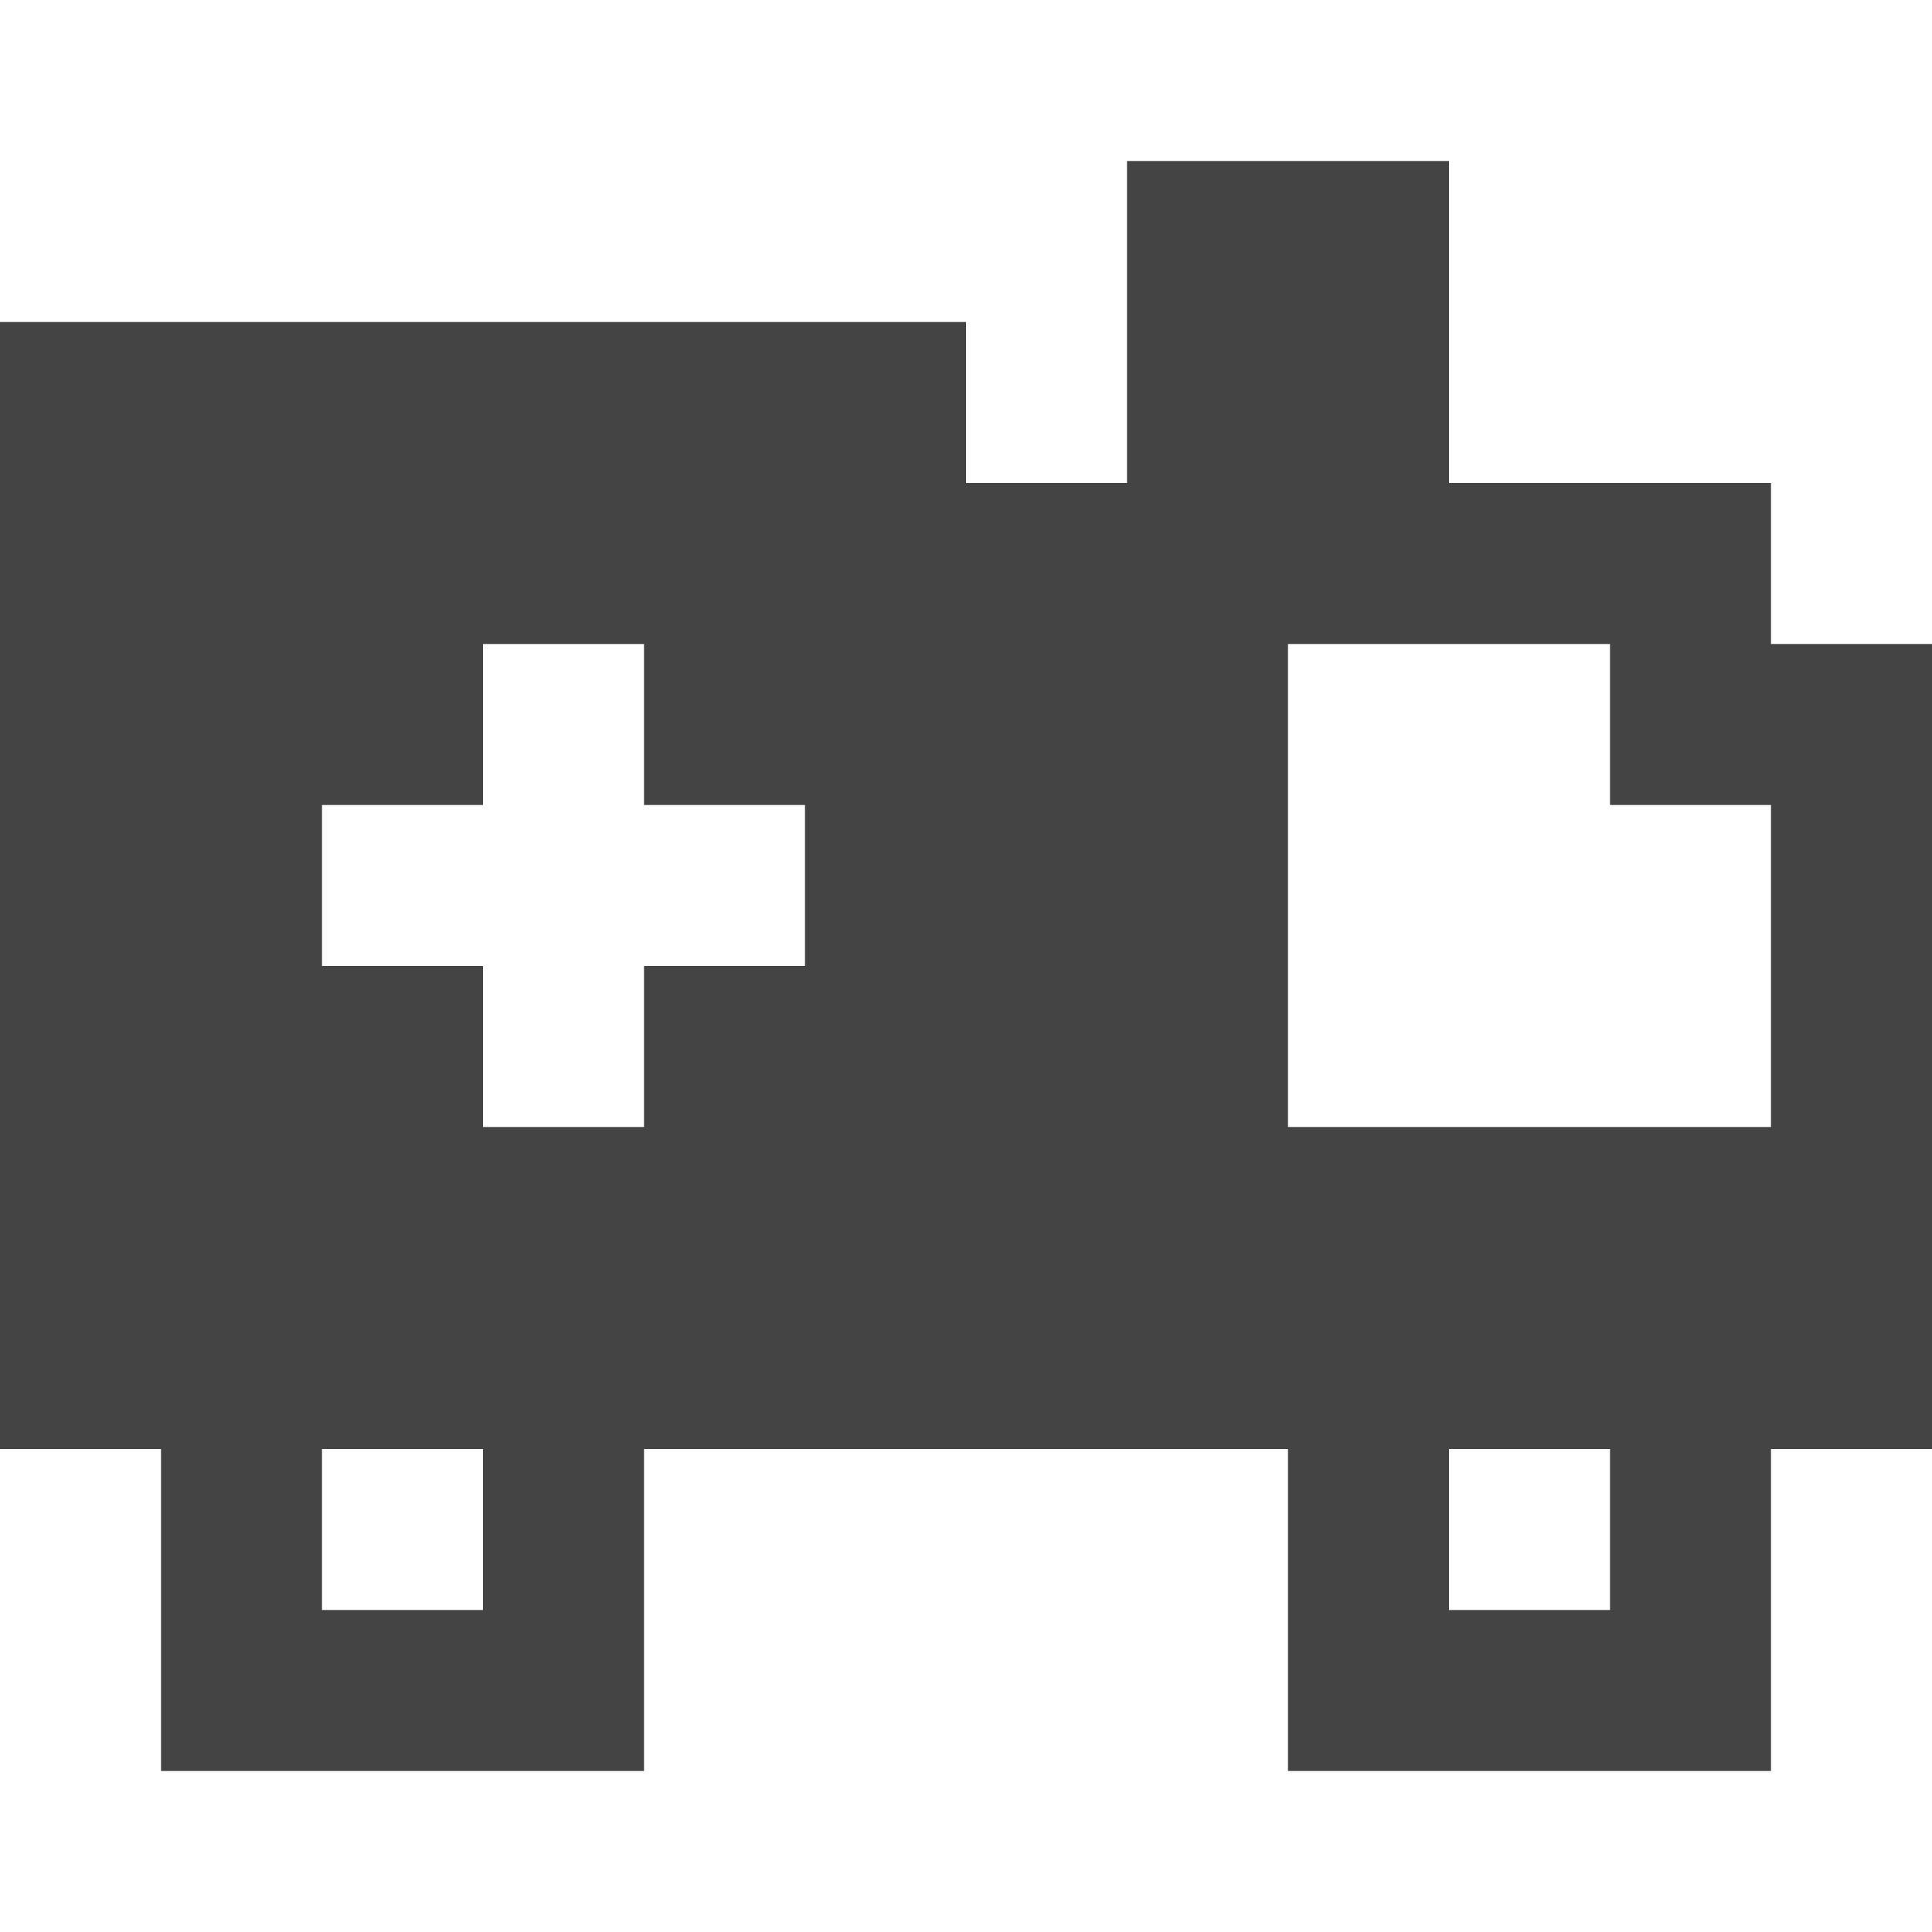 <svg xmlns="http://www.w3.org/2000/svg" xmlns:xlink="http://www.w3.org/1999/xlink" width="24" height="24" version="1.1" viewBox="0 0 24 24"><path fill="#444" d="M22 8v-2h-4v-4h-4v4h-2v-2h-12v14h2v4h6v-4h8v4h6v-4h2v-10h-2zM6 20h-2v-2h2v2zM10 12h-2v2h-2v-2h-2v-2h2v-2h2v2h2v2zM20 20h-2v-2h2v2zM22 14h-6v-6h4v2h2v4z"/></svg>